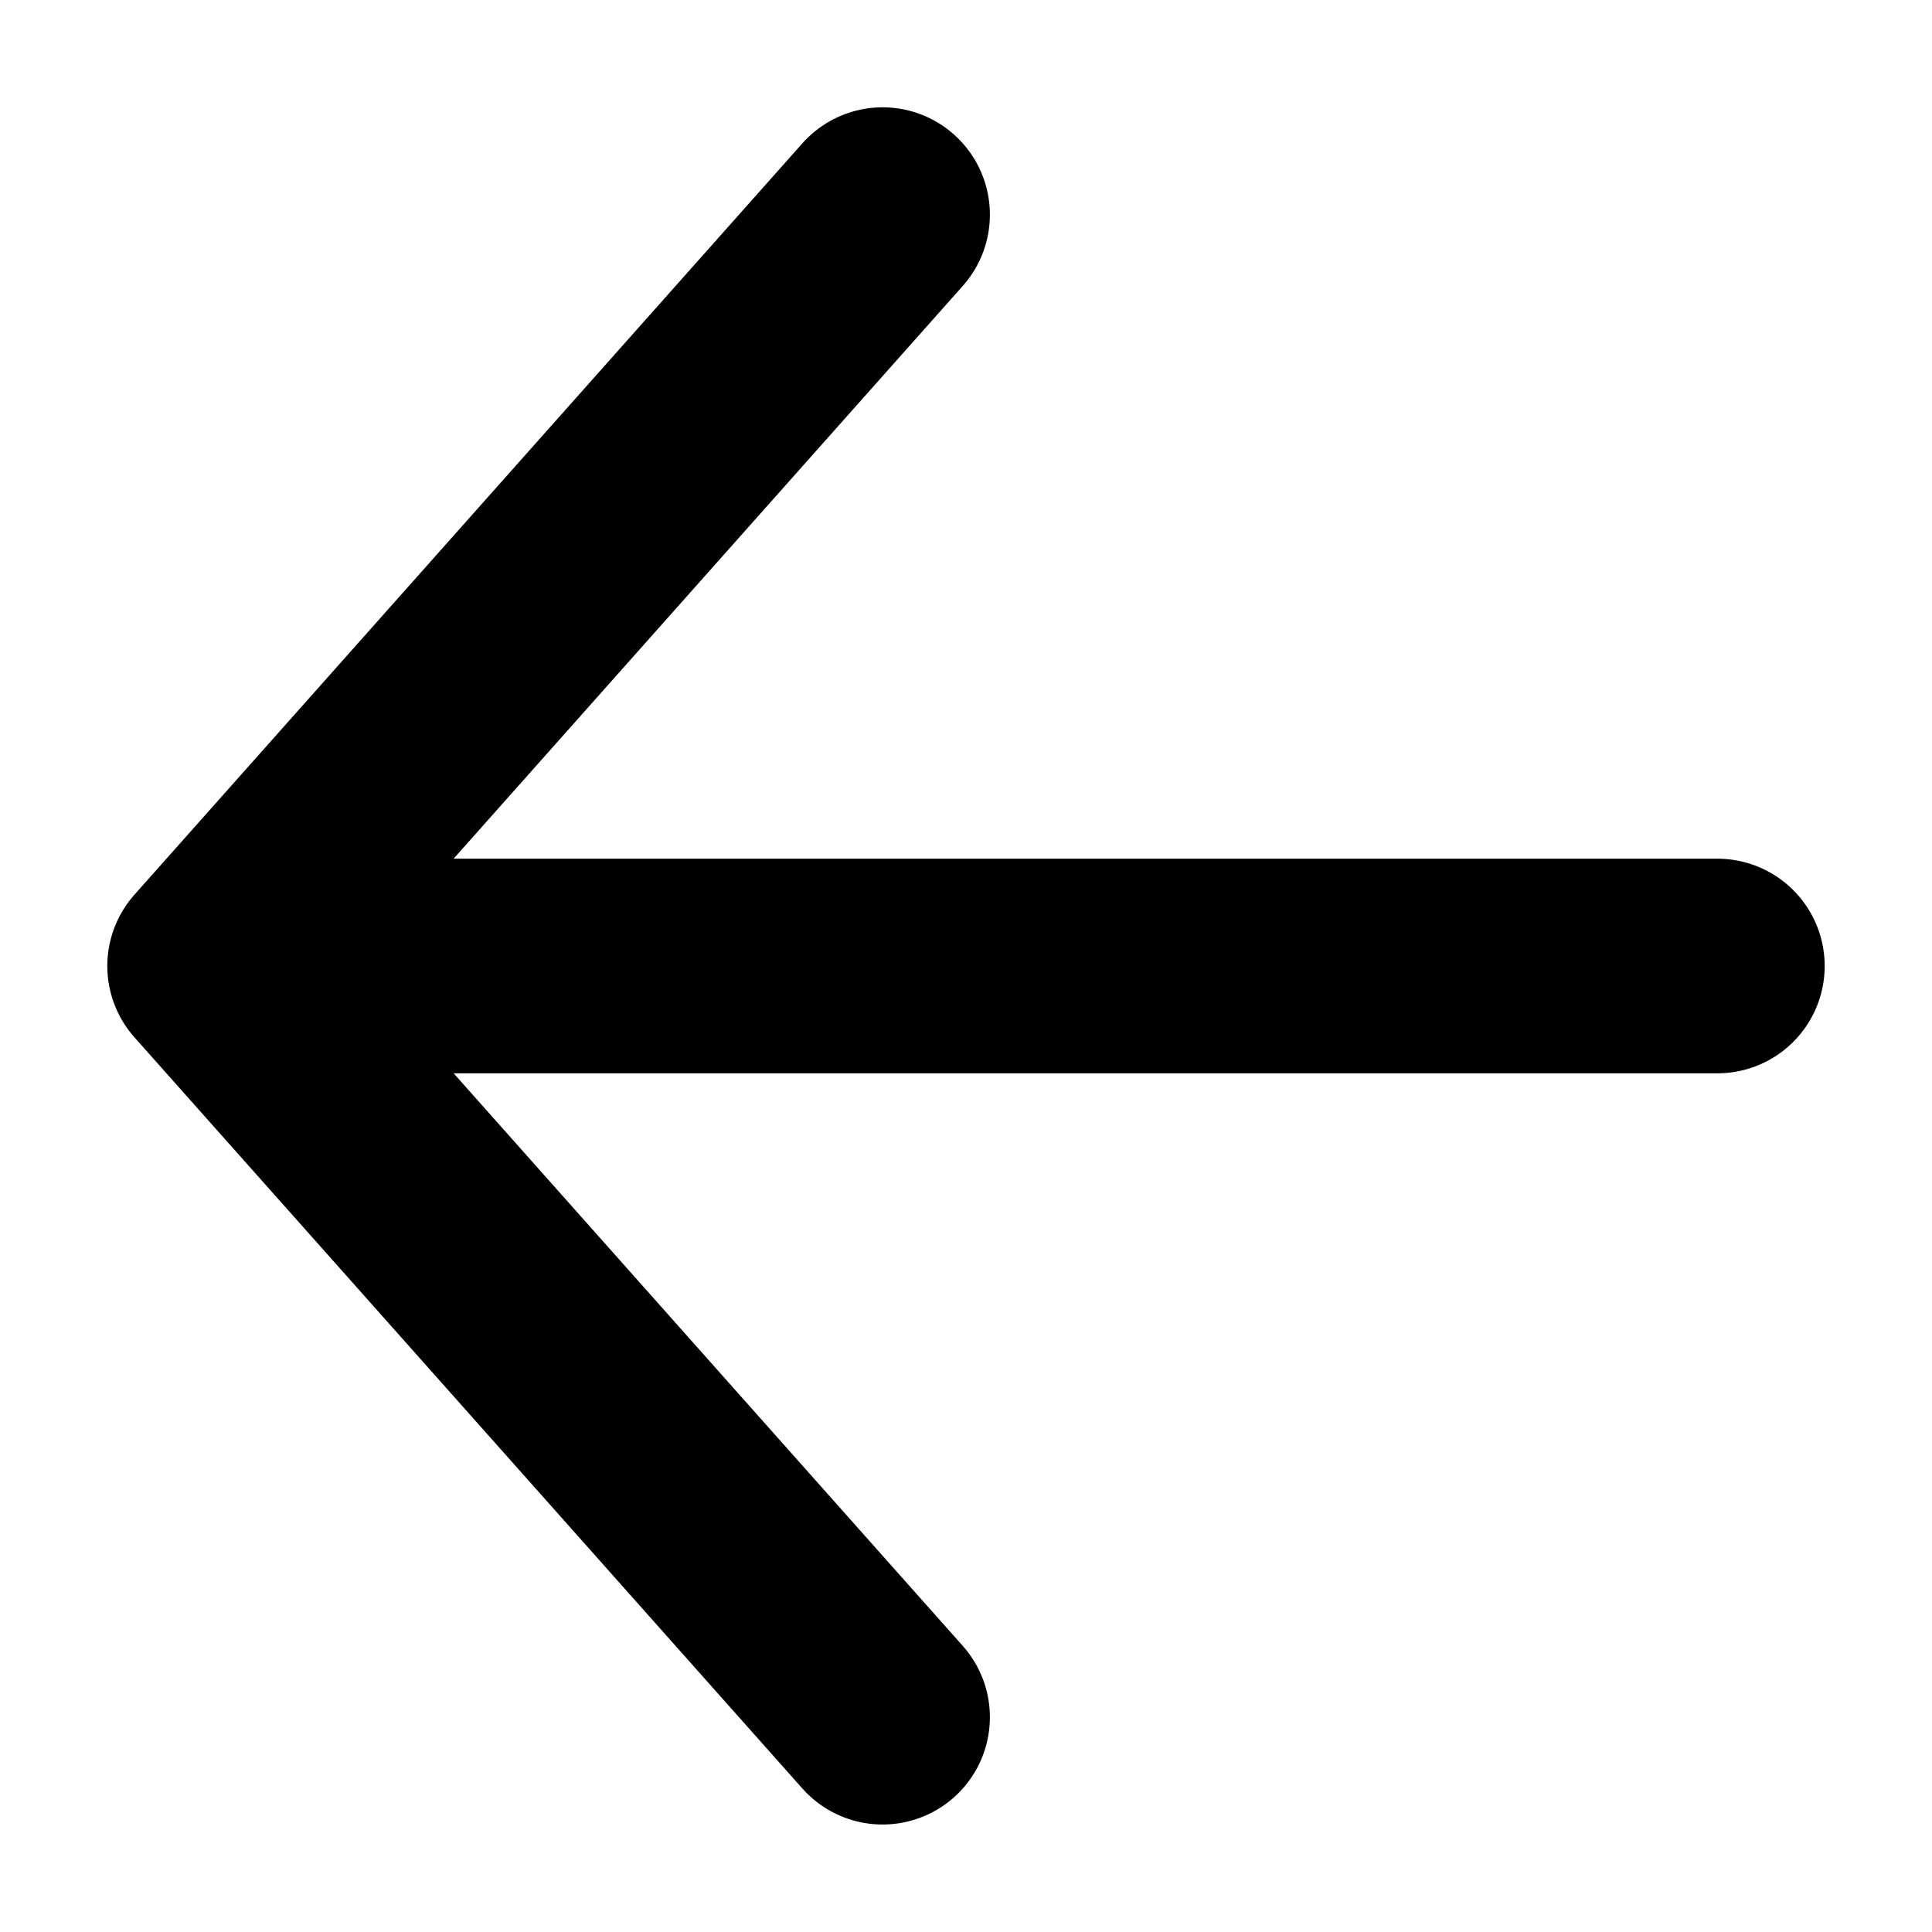 <svg width="11" height="11" viewBox="0 0 11 11" fill="none" xmlns="http://www.w3.org/2000/svg">
<path d="M9.778 5.5H1.222M1.222 5.5L5.025 9.777M1.222 5.5L5.025 1.222" stroke="black" stroke-width="1.222" stroke-linecap="round"/>
</svg>
